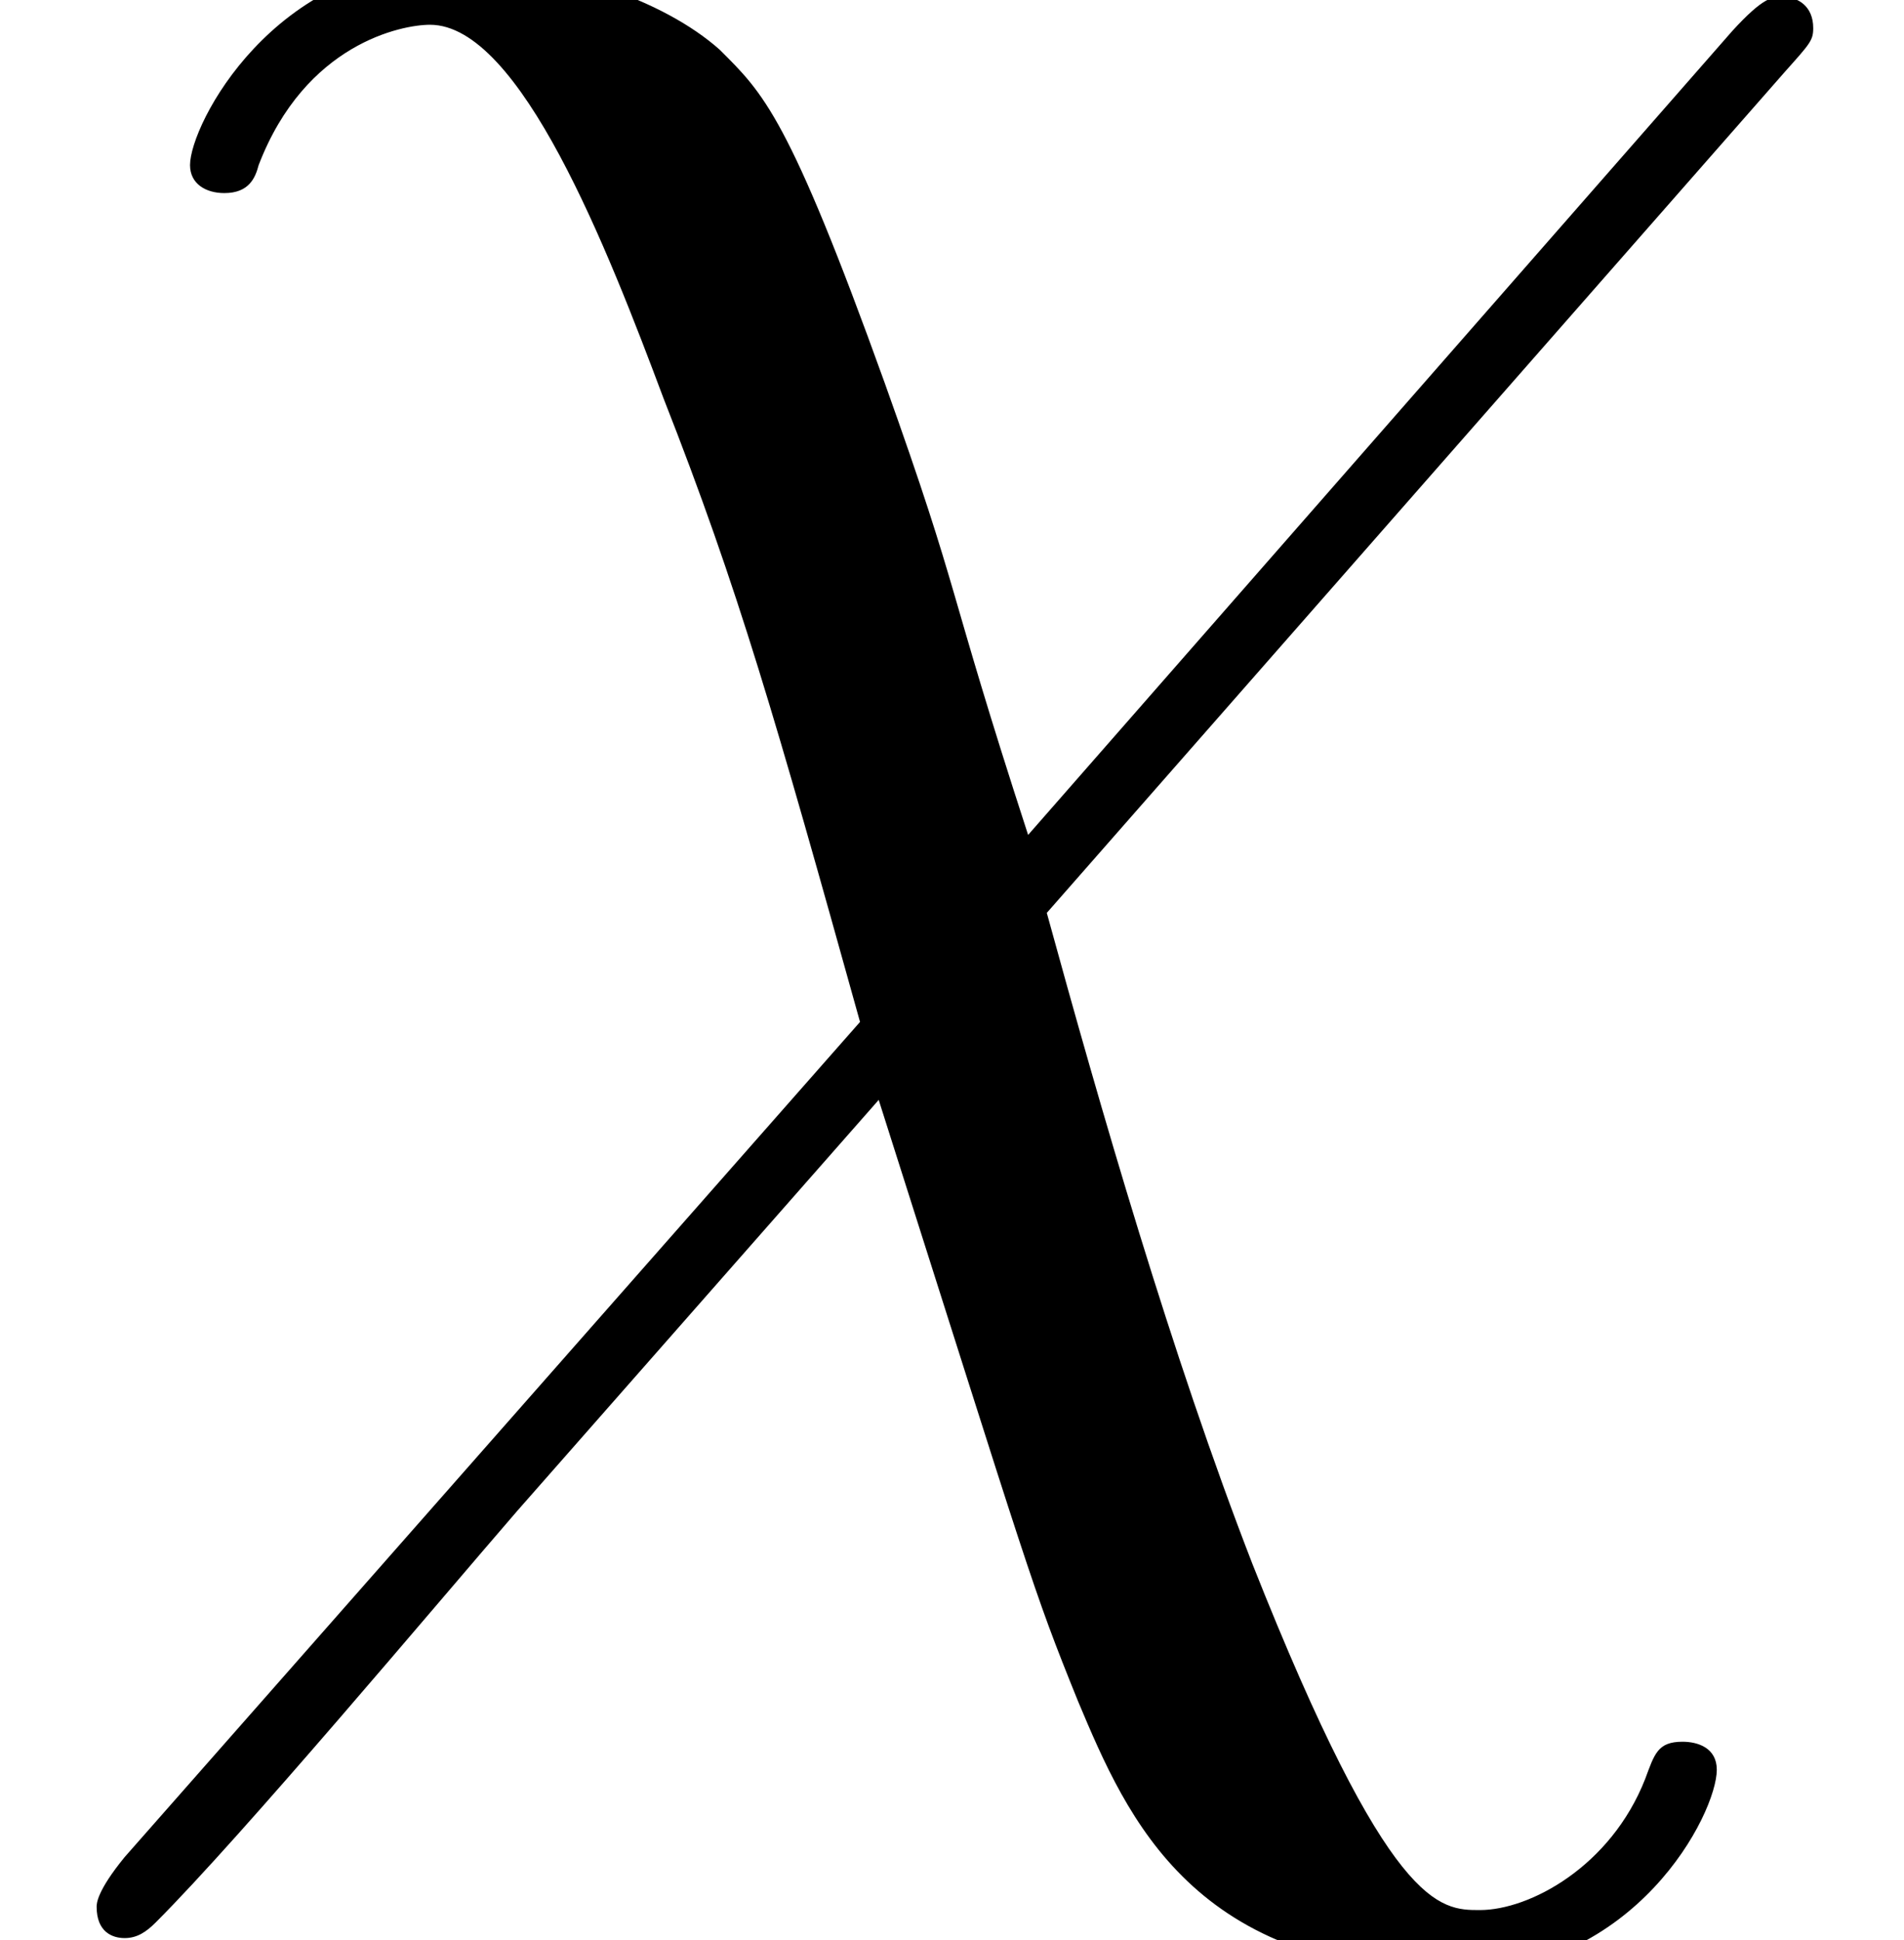 <?xml version='1.0'?>
<!-- This file was generated by dvisvgm 1.9.2 -->
<svg height='8.933pt' version='1.1' viewBox='-72 -71.977 8.767 8.933' width='8.767pt' xmlns='http://www.w3.org/2000/svg' xmlns:xlink='http://www.w3.org/1999/xlink'>
<defs>
<path d='M4.734 -2.31C4.347 -3.5 4.433 -3.386 4.074 -4.39C3.63 -5.624 3.515 -5.724 3.314 -5.925C3.056 -6.155 2.568 -6.327 2.066 -6.327C1.262 -6.327 0.875 -5.581 0.875 -5.394C0.875 -5.308 0.947 -5.265 1.033 -5.265C1.148 -5.265 1.176 -5.337 1.191 -5.394C1.406 -5.954 1.851 -6.04 1.98 -6.04C2.396 -6.04 2.798 -5.007 3.056 -4.318C3.4 -3.443 3.572 -2.841 3.96 -1.449L0.574 2.396C0.445 2.554 0.445 2.611 0.445 2.625C0.445 2.74 0.516 2.769 0.574 2.769S0.674 2.74 0.717 2.697C1.119 2.295 2.008 1.234 2.381 0.803L4.046 -1.09C4.749 1.119 4.749 1.148 4.964 1.679C5.193 2.224 5.495 2.927 6.714 2.927C7.532 2.927 7.905 2.195 7.905 1.994C7.905 1.894 7.819 1.865 7.747 1.865C7.632 1.865 7.618 1.922 7.575 2.037C7.417 2.439 7.044 2.64 6.814 2.64C6.628 2.64 6.398 2.64 5.767 1.047C5.394 0.086 5.064 -1.062 4.82 -1.951L8.22 -5.825C8.335 -5.954 8.349 -5.968 8.349 -6.025C8.349 -6.126 8.278 -6.169 8.206 -6.169C8.163 -6.169 8.12 -6.169 7.976 -6.011L4.734 -2.31Z' id='g0-31'/>
</defs>
<g id='page1'>
<use x='-72' xlink:href='#g0-31' y='-65.823'/>
</g>
</svg>
